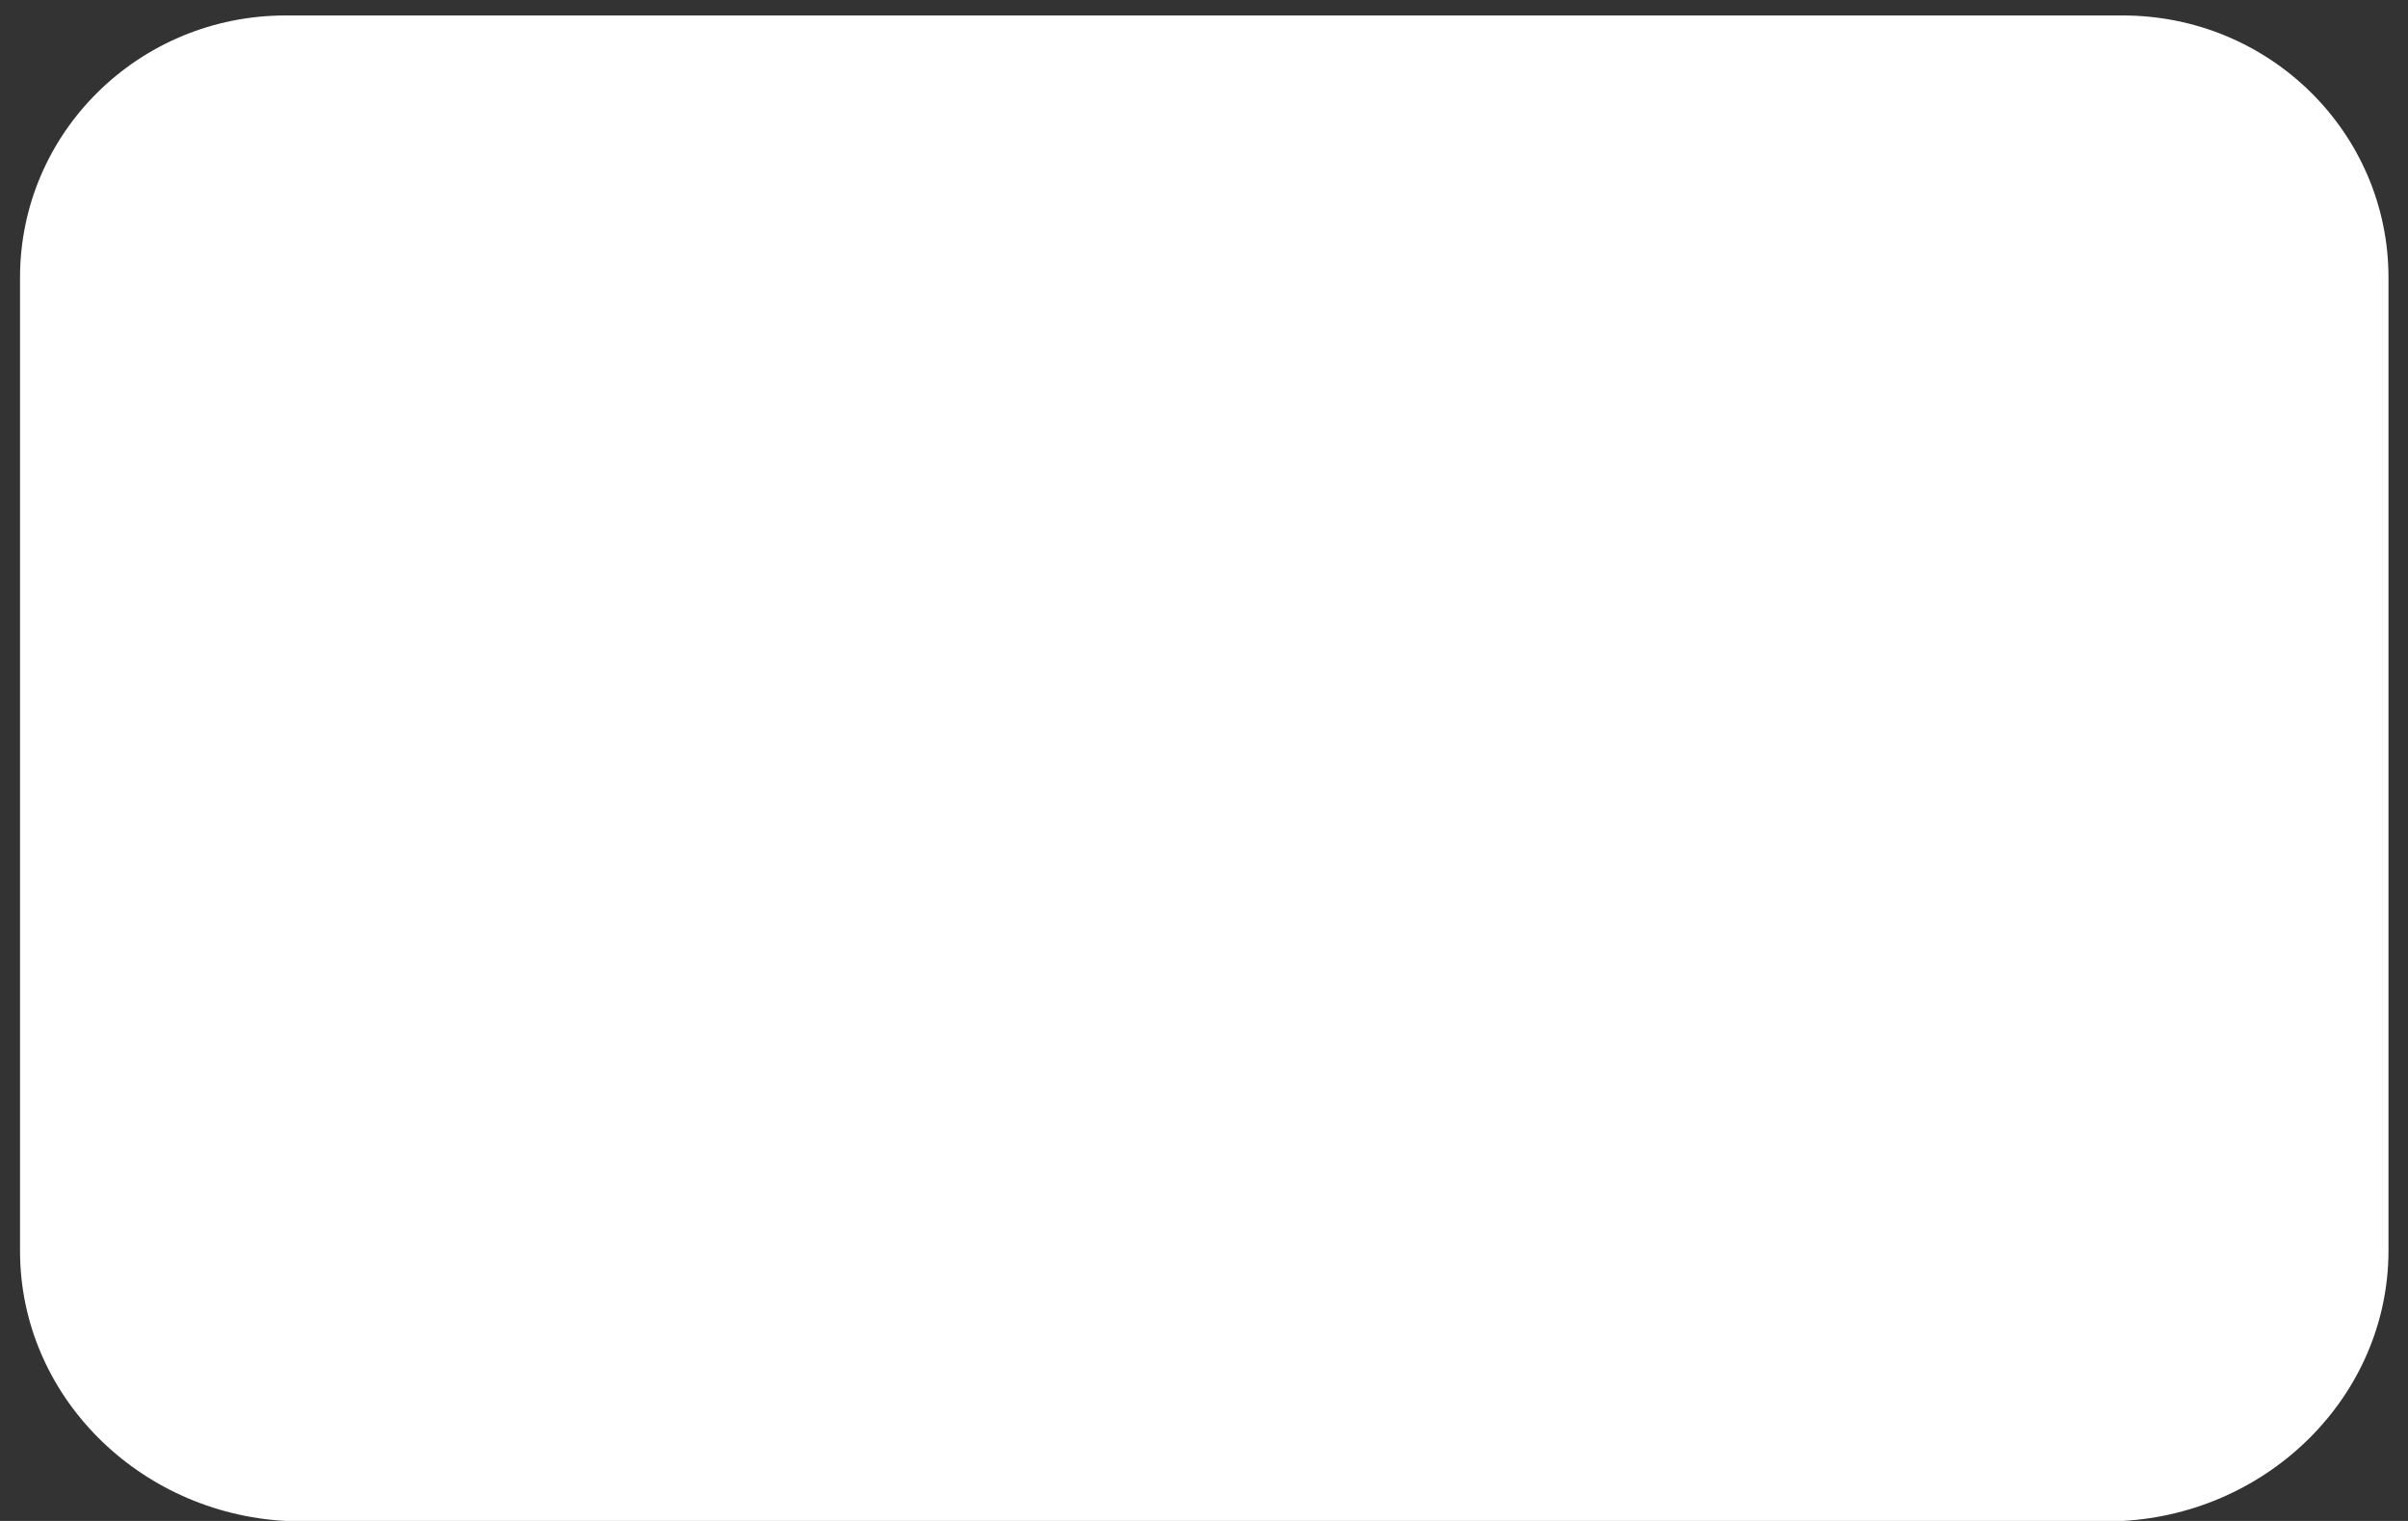 ﻿<?xml version="1.0" encoding="utf-8"?>
<svg version="1.1" xmlns:xlink="http://www.w3.org/1999/xlink" width="19px" height="12px" xmlns="http://www.w3.org/2000/svg">
  <rect width="100%" height="100%" fill="#333333" stroke="none"/>
  <g transform="matrix(1 0 0 1 -639 -800 )">
    <path d="M 18.846 9.873  C 18.842 11.012  17.905 11.937  16.746 12  L 2.254 12  C 1.095 11.937  0.158 11.012  0.158 9.869  L 0.158 2.19  C 0.158 1.047  1.095 0.122  2.254 0.122  L 16.749 0.122  C 17.908 0.122  18.846 1.047  18.846 2.19  L 18.846 9.873  Z " fill-rule="nonzero" fill="#ffffff" stroke="none" transform="matrix(1 0 0 1 639 800 )" />
  </g>
</svg>